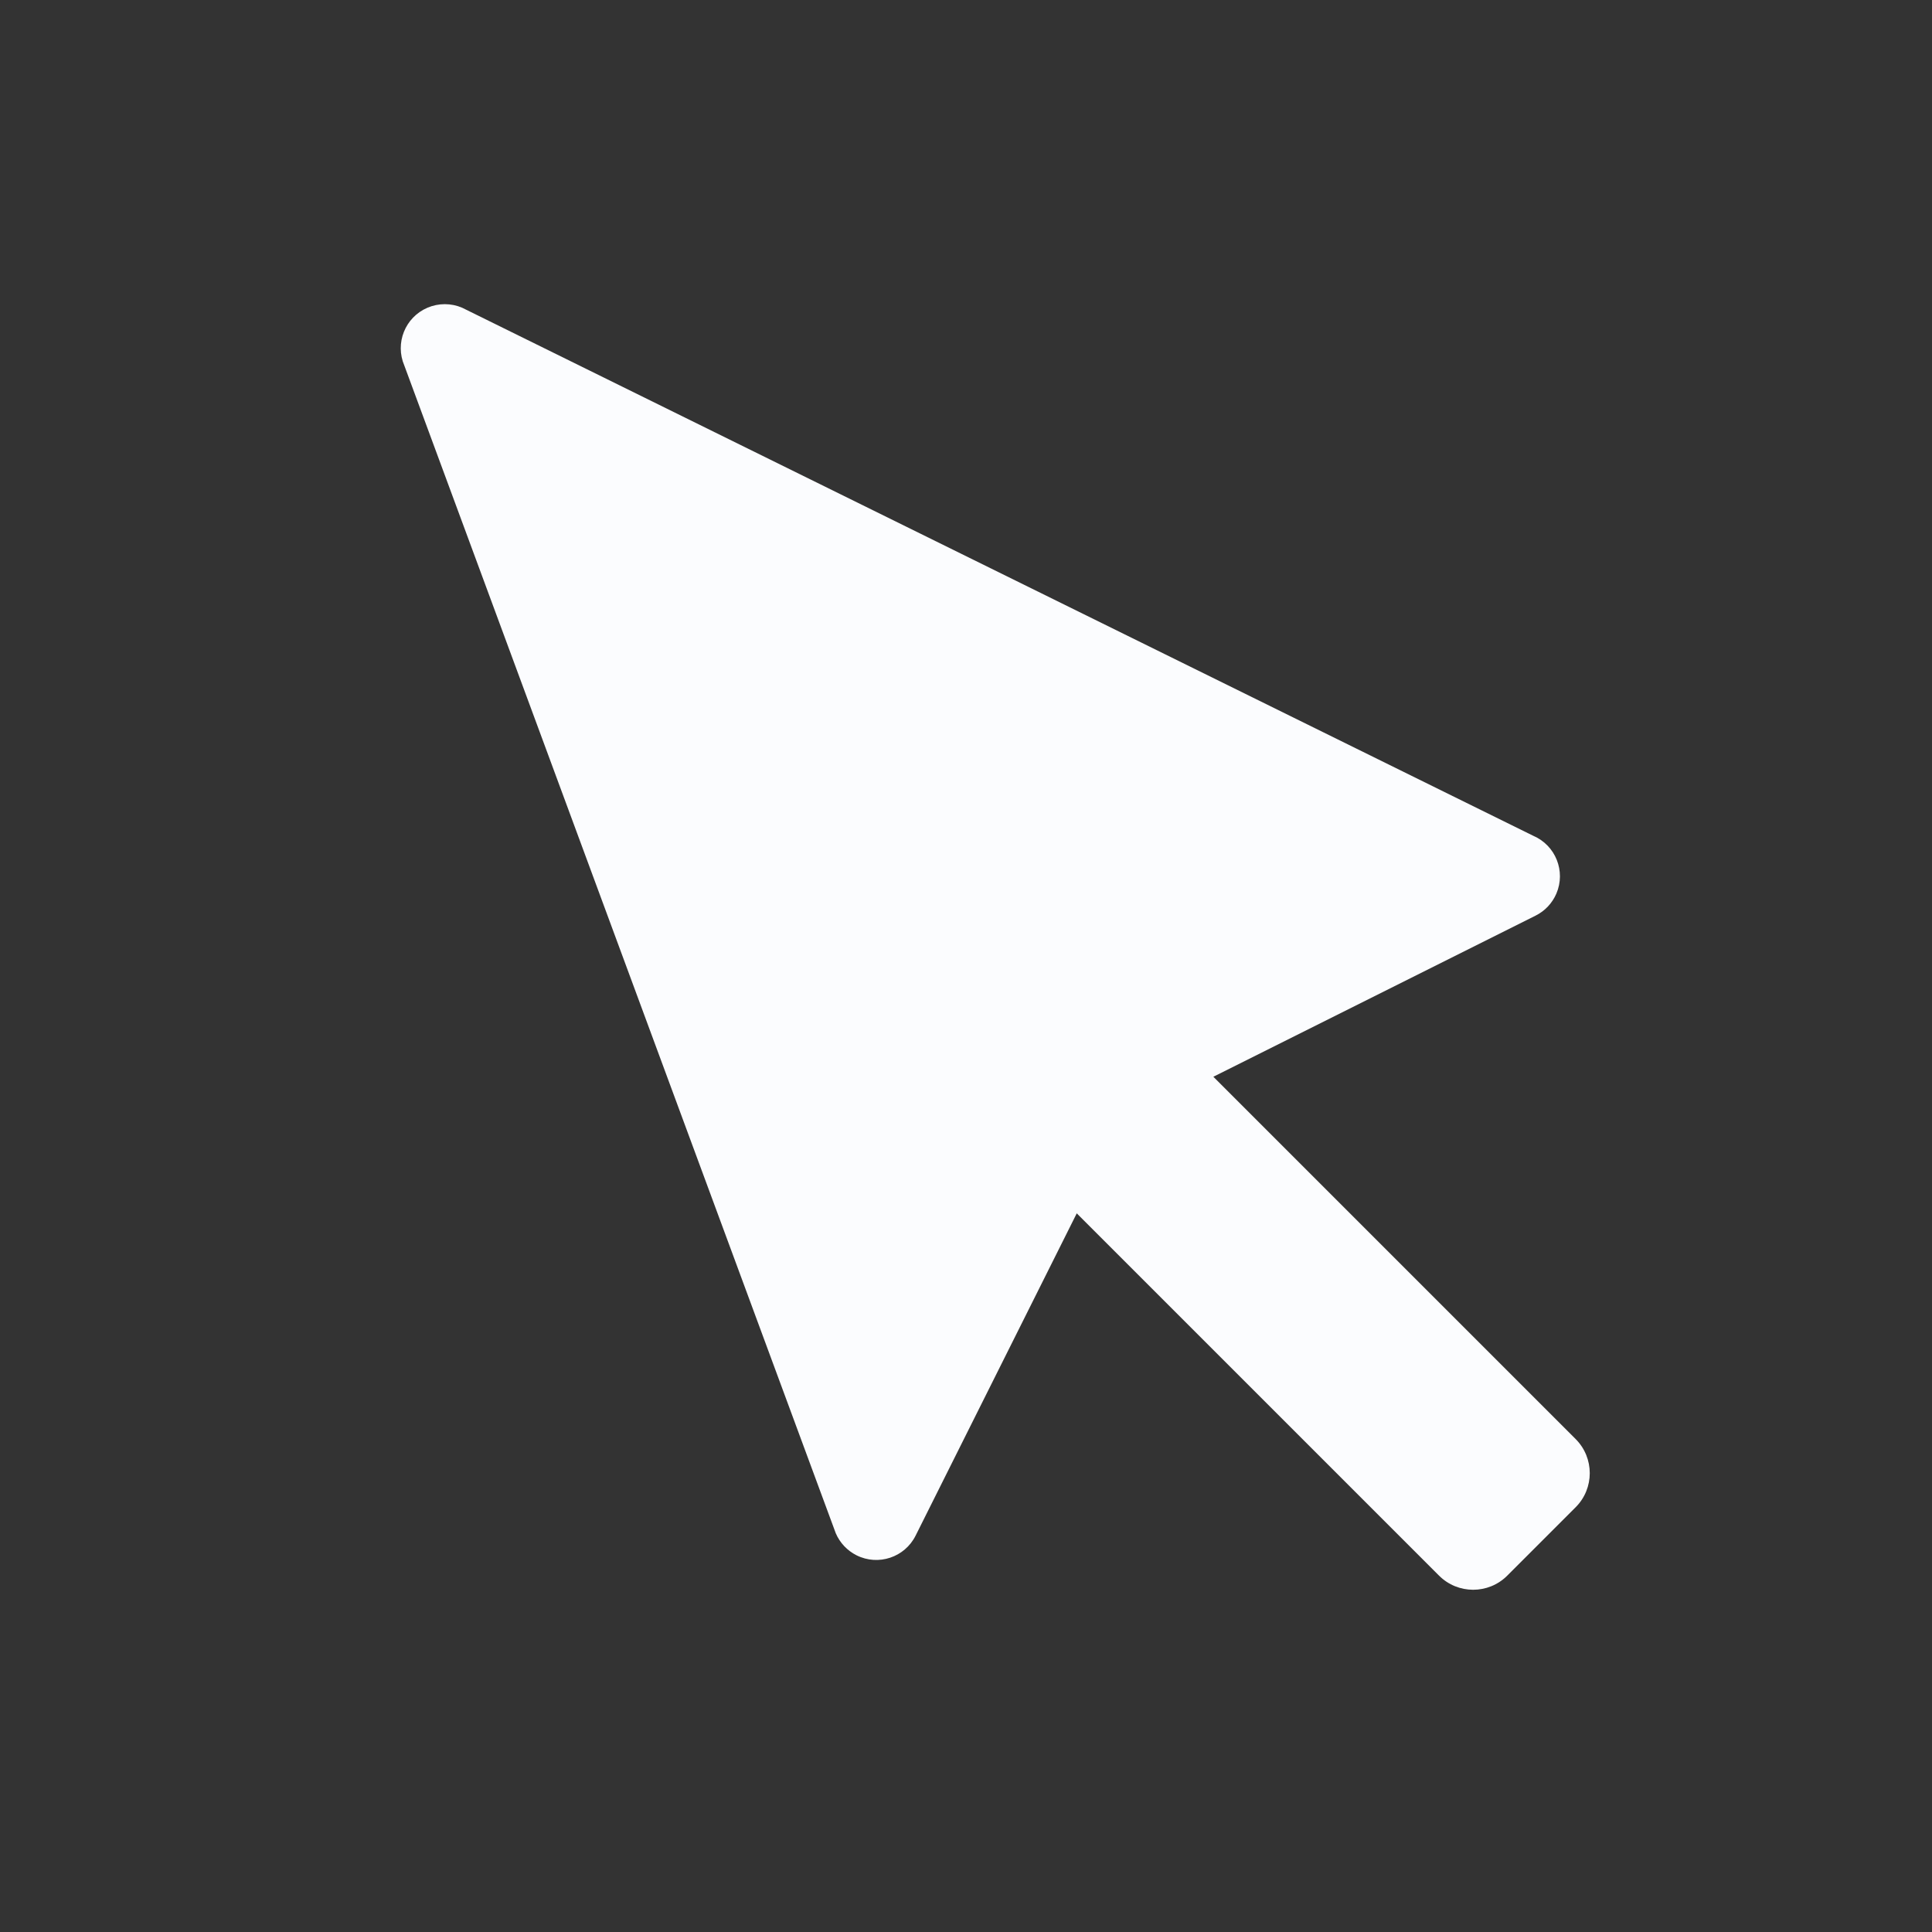 <?xml version="1.0" encoding="UTF-8"?>
<svg width="40px" height="40px" viewBox="0 0 40 40" version="1.1" xmlns="http://www.w3.org/2000/svg" xmlns:xlink="http://www.w3.org/1999/xlink">
    <rect x="0" y="0" width="40" height="40" fill="#333333" stroke="none"/>
    <!-- Generator: Sketch 62 (91390) - https://sketch.com -->
    <title>icon/40px/bar/select</title>
    <desc>Created with Sketch.</desc>
    <g id="icon/40px/bar/select" stroke="none" stroke-width="1" fill="none" fill-rule="evenodd">
        <path d="M9.568,6.371 L31.744,17.304 C32.207,17.502 32.421,18.038 32.223,18.501 C32.138,18.699 31.986,18.861 31.793,18.957 L25.139,22.284 C23.903,22.902 22.902,23.904 22.284,25.139 L18.957,31.793 C18.732,32.244 18.184,32.426 17.734,32.201 C17.541,32.104 17.389,31.943 17.304,31.745 L8.371,7.568 C8.173,7.105 8.387,6.569 8.85,6.371 C9.079,6.273 9.339,6.273 9.568,6.371 Z" id="矩形" fill="#FBFCFE"></path>
        <path d="M18.172,21 L21,18.172 L32.621,29.793 C33.012,30.183 33.012,30.817 32.621,31.207 L31.207,32.621 C30.817,33.012 30.183,33.012 29.793,32.621 L18.172,21 L18.172,21 Z" id="路径-18" fill="#FBFCFE" fill-rule="nonzero"></path>
    </g>
</svg>